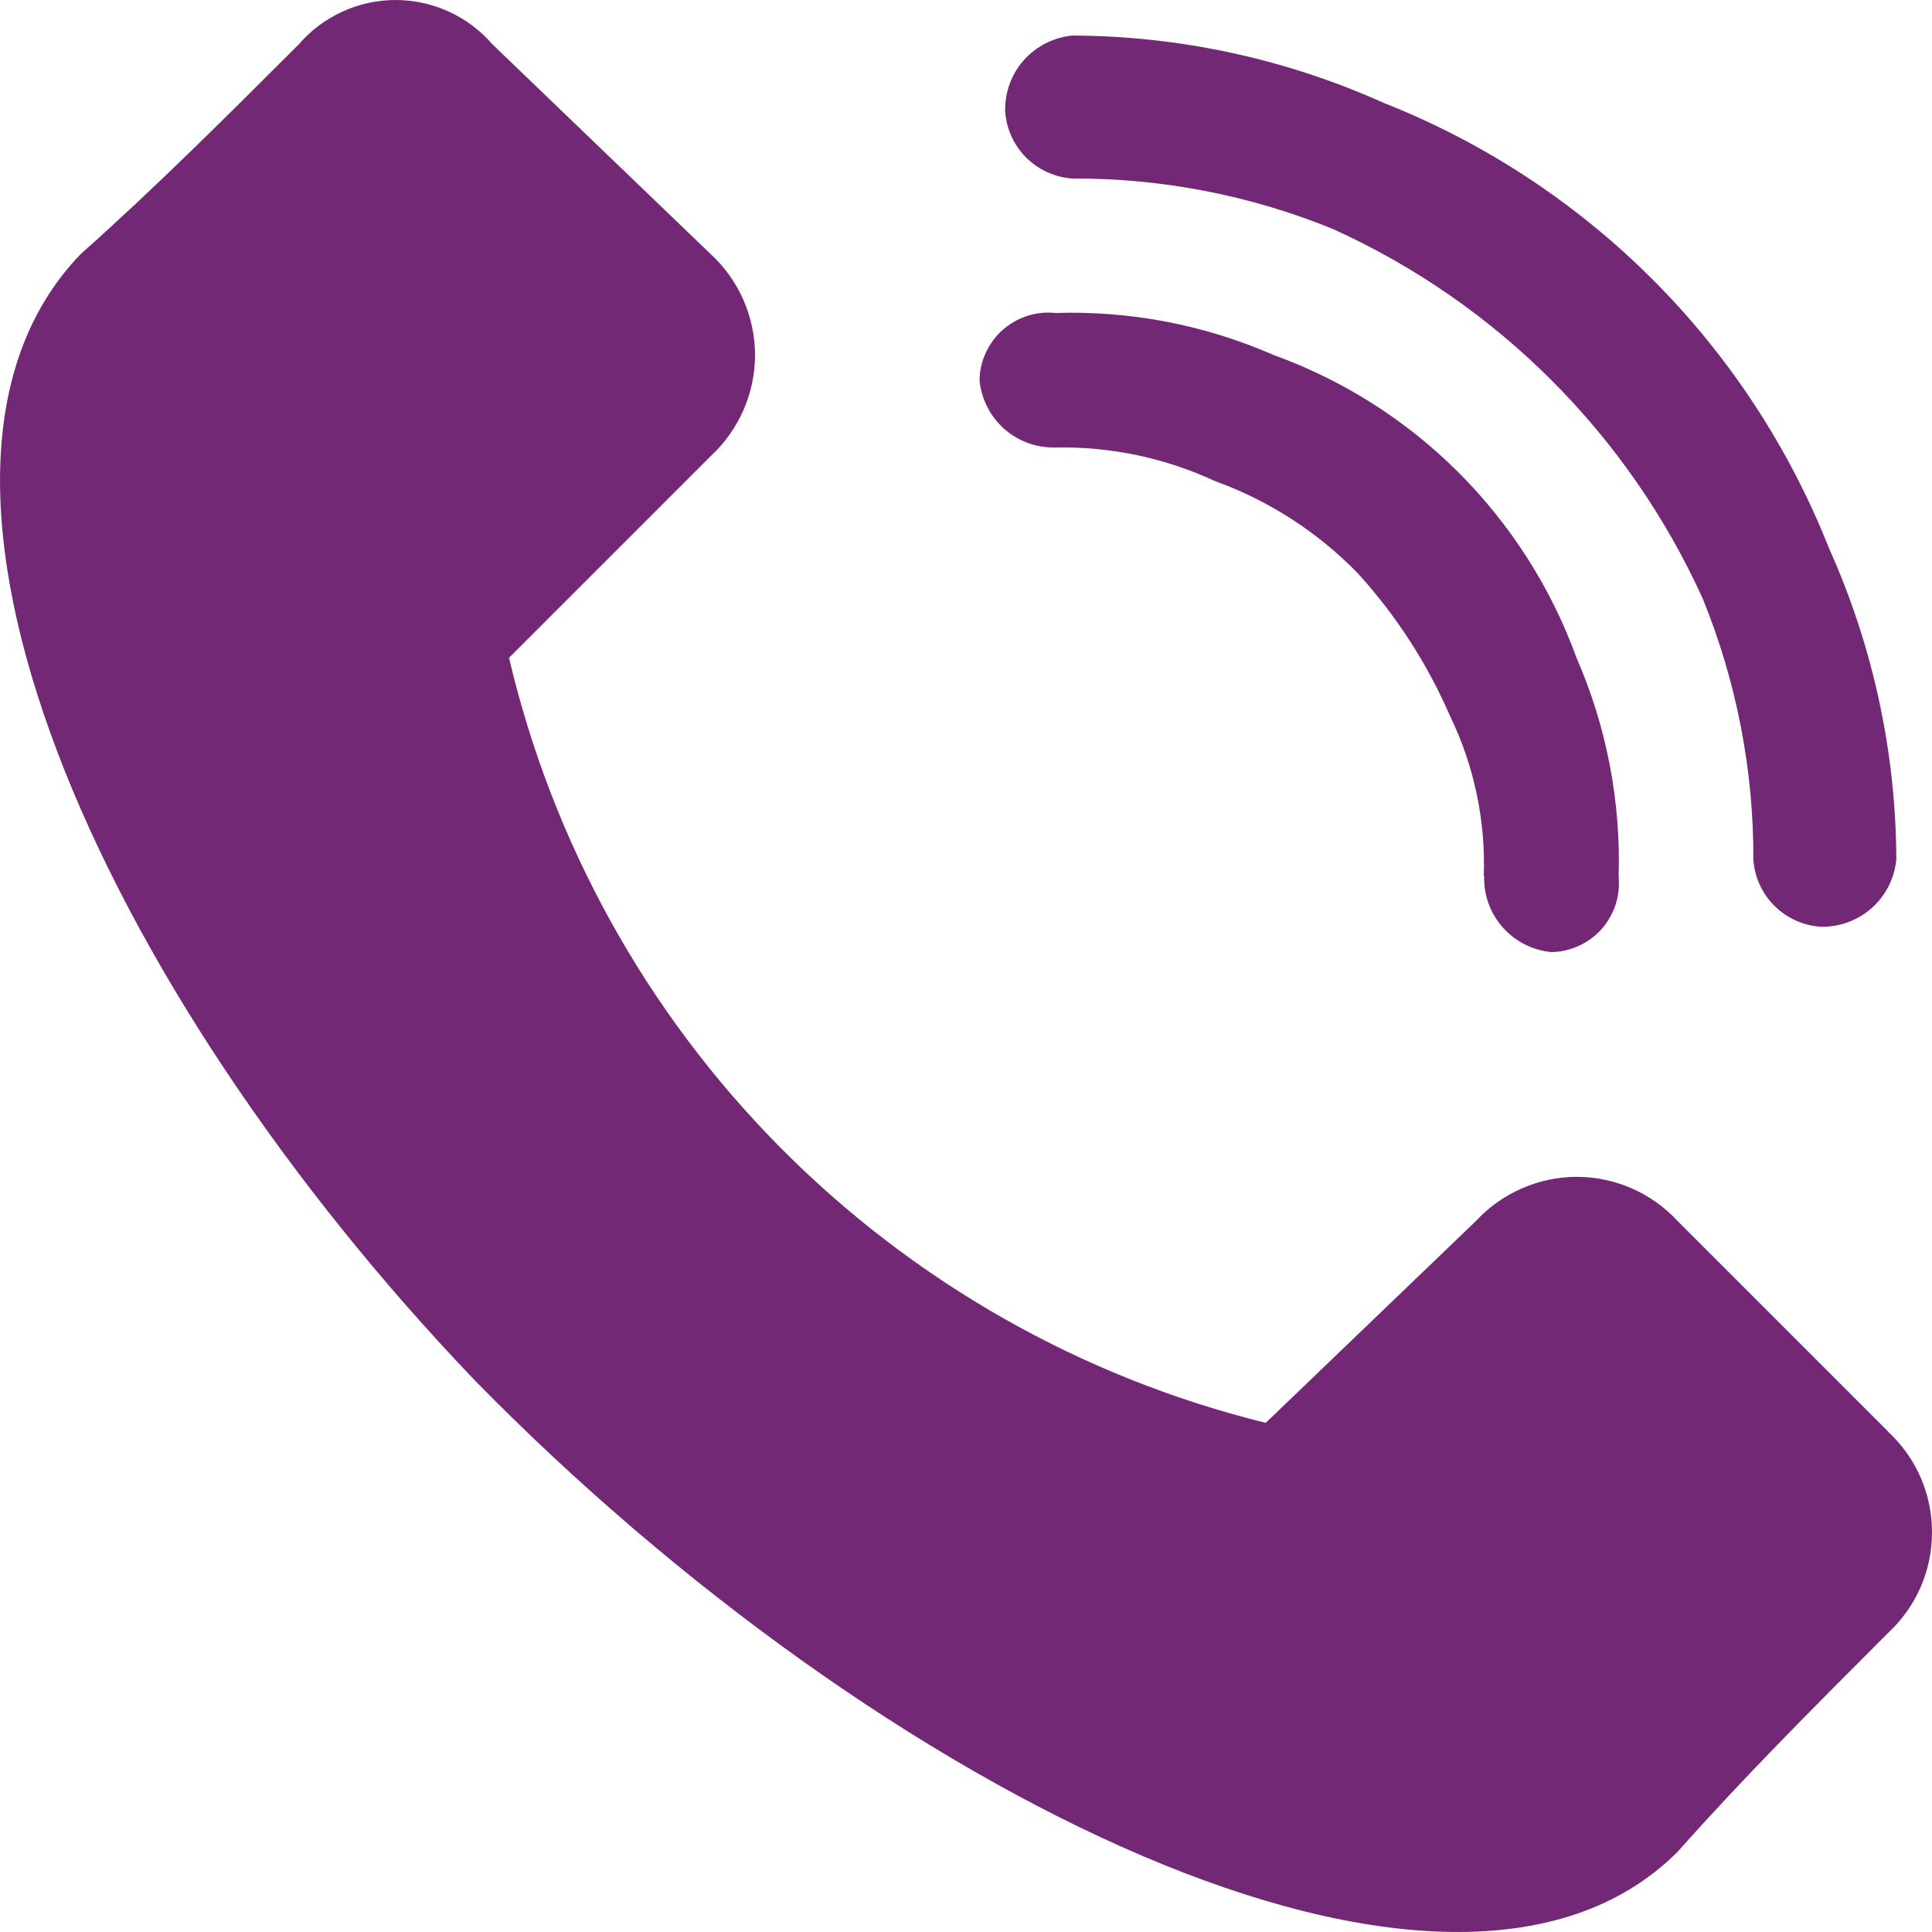 <svg width="15" height="15" viewBox="0 0 15 15" fill="none" xmlns="http://www.w3.org/2000/svg">
<path fill-rule="evenodd" clip-rule="evenodd" d="M14.657 11.112L13.025 9.48C12.925 9.372 12.804 9.286 12.67 9.227C12.535 9.168 12.389 9.137 12.242 9.137C12.095 9.137 11.949 9.168 11.815 9.227C11.68 9.286 11.559 9.372 11.459 9.48L9.827 11.047C8.396 10.694 7.09 9.952 6.053 8.904C5.016 7.856 4.289 6.542 3.952 5.107L5.519 3.54C5.627 3.44 5.713 3.319 5.772 3.184C5.831 3.05 5.862 2.904 5.862 2.757C5.862 2.61 5.831 2.464 5.772 2.329C5.713 2.195 5.627 2.073 5.519 1.974L3.822 0.343C3.729 0.235 3.614 0.149 3.484 0.09C3.355 0.031 3.214 0 3.071 0C2.929 0 2.788 0.031 2.659 0.09C2.529 0.149 2.414 0.235 2.321 0.343C1.733 0.93 1.211 1.452 0.624 1.975C-1.008 3.672 0.754 7.654 3.691 10.722C6.825 13.921 11.263 16.14 13.025 14.377C13.547 13.79 14.07 13.268 14.657 12.68C14.765 12.58 14.852 12.459 14.911 12.324C14.97 12.19 15 12.044 15 11.897C15 11.75 14.97 11.604 14.911 11.469C14.852 11.335 14.765 11.213 14.657 11.114V11.112ZM13.613 6.673C13.622 6.809 13.68 6.936 13.776 7.032C13.872 7.128 13.999 7.186 14.135 7.195C14.281 7.199 14.422 7.147 14.532 7.05C14.641 6.953 14.709 6.819 14.723 6.673C14.72 5.84 14.542 5.018 14.201 4.258C13.891 3.475 13.425 2.764 12.83 2.169C12.235 1.574 11.524 1.107 10.741 0.798C9.982 0.457 9.159 0.279 8.326 0.276C8.181 0.29 8.046 0.358 7.949 0.467C7.852 0.576 7.801 0.718 7.804 0.864C7.813 0.999 7.871 1.127 7.967 1.223C8.063 1.319 8.191 1.377 8.326 1.386C9.02 1.383 9.707 1.516 10.349 1.778C11.623 2.355 12.644 3.376 13.221 4.65C13.482 5.292 13.616 5.98 13.613 6.673ZM11.523 6.804C11.519 6.95 11.571 7.092 11.668 7.201C11.765 7.31 11.899 7.378 12.045 7.392C12.119 7.391 12.191 7.374 12.259 7.343C12.326 7.312 12.386 7.268 12.435 7.213C12.484 7.157 12.521 7.092 12.544 7.022C12.566 6.952 12.574 6.878 12.567 6.804C12.585 6.221 12.473 5.641 12.24 5.107C12.044 4.567 11.732 4.077 11.326 3.67C10.92 3.264 10.43 2.952 9.89 2.757C9.356 2.523 8.776 2.411 8.193 2.43C8.119 2.422 8.045 2.43 7.975 2.453C7.904 2.476 7.84 2.513 7.784 2.562C7.729 2.611 7.685 2.671 7.654 2.738C7.623 2.805 7.606 2.878 7.605 2.952C7.619 3.097 7.687 3.232 7.796 3.329C7.905 3.426 8.047 3.478 8.193 3.474C8.621 3.466 9.045 3.555 9.433 3.735C9.853 3.887 10.232 4.132 10.543 4.452C10.841 4.78 11.083 5.155 11.259 5.561C11.446 5.947 11.535 6.373 11.52 6.802L11.523 6.804Z" fill="#722875"/>
</svg>
